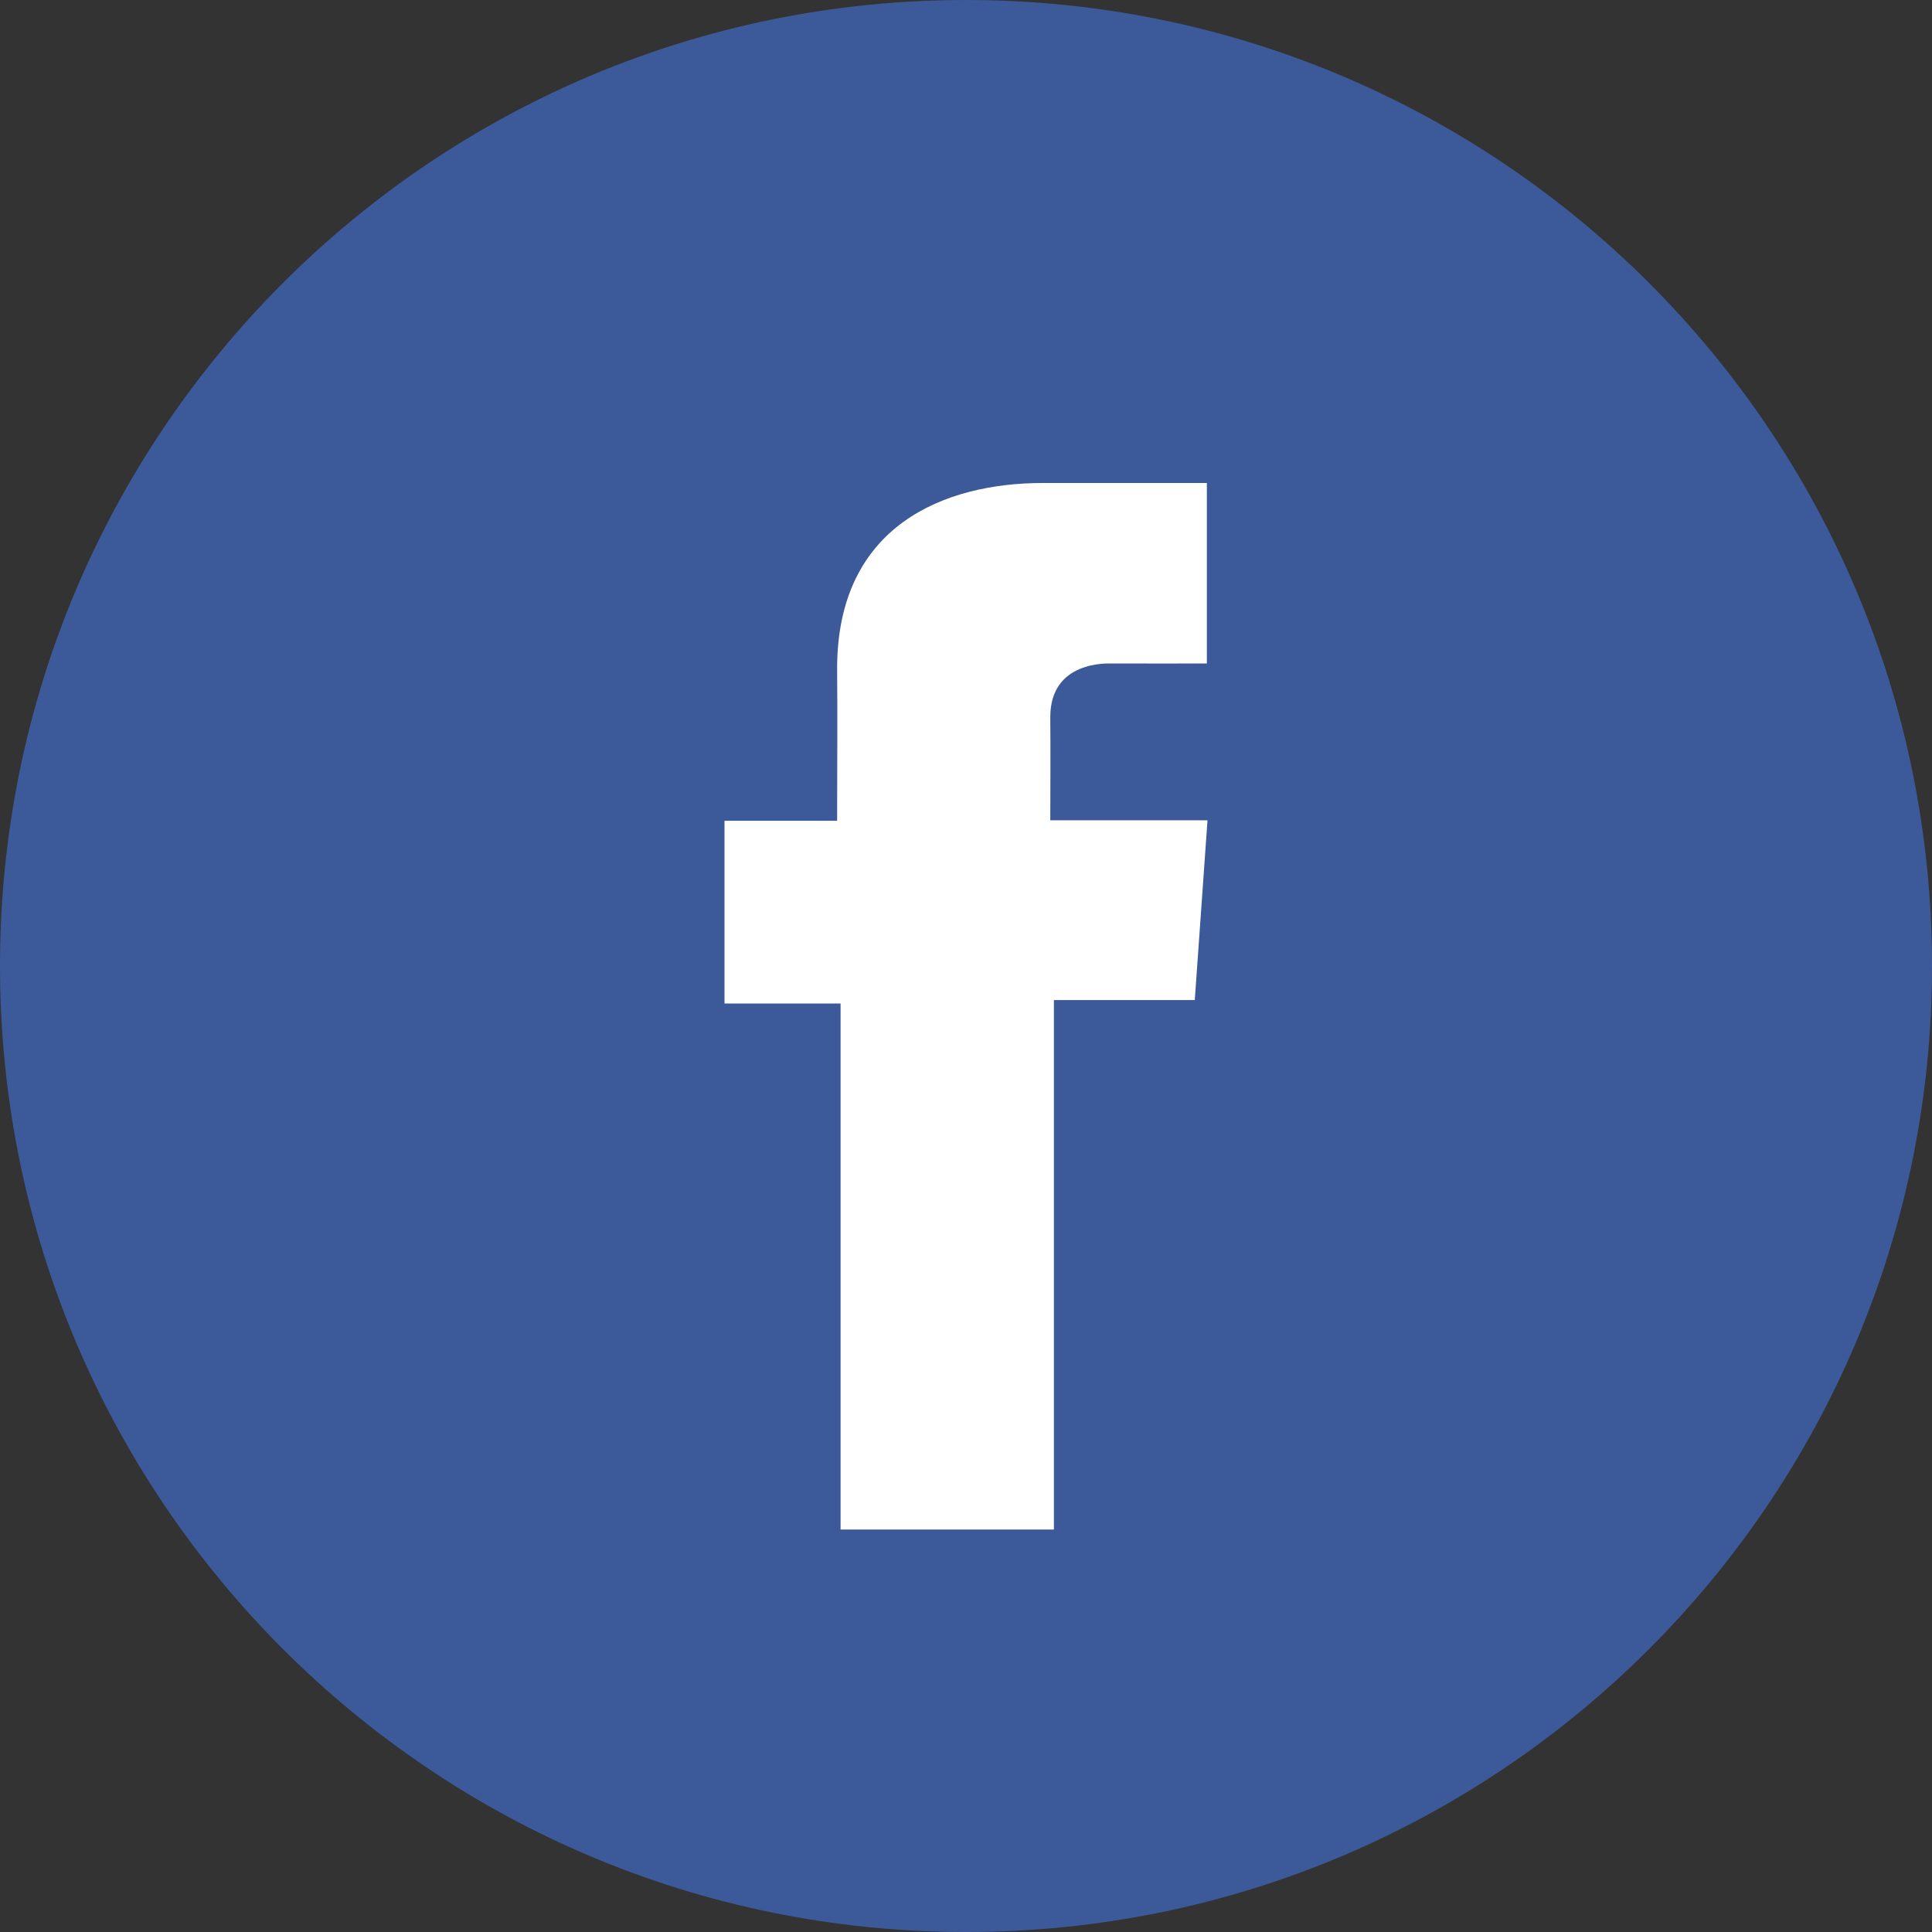 <svg width="24" height="24" viewBox="0 0 24 24" fill="none" xmlns="http://www.w3.org/2000/svg">
<rect x="0" y="0" width="24" height="24" fill="#333333" stroke="none"/>
<g clip-path="url(#clip0_667_1562)">
<path d="M12 24C18.627 24 24 18.627 24 12C24 5.373 18.627 0 12 0C5.373 0 0 5.373 0 12C0 18.627 5.373 24 12 24Z" fill="#3C5A9A"/>
<path d="M14.991 6H12.953C11.744 6 10.399 6.519 10.399 8.306C10.405 8.928 10.399 9.525 10.399 10.196H9V12.466H10.442V19H13.092V12.423H14.842L15 10.19H13.047C13.047 10.19 13.051 9.196 13.047 8.908C13.047 8.202 13.768 8.242 13.811 8.242C14.154 8.242 14.821 8.243 14.992 8.242V6H14.991Z" fill="white"/>
</g>
<defs>
<clipPath id="clip0_667_1562">
<rect width="24" height="24" fill="white"/>
</clipPath>
</defs>
</svg>
